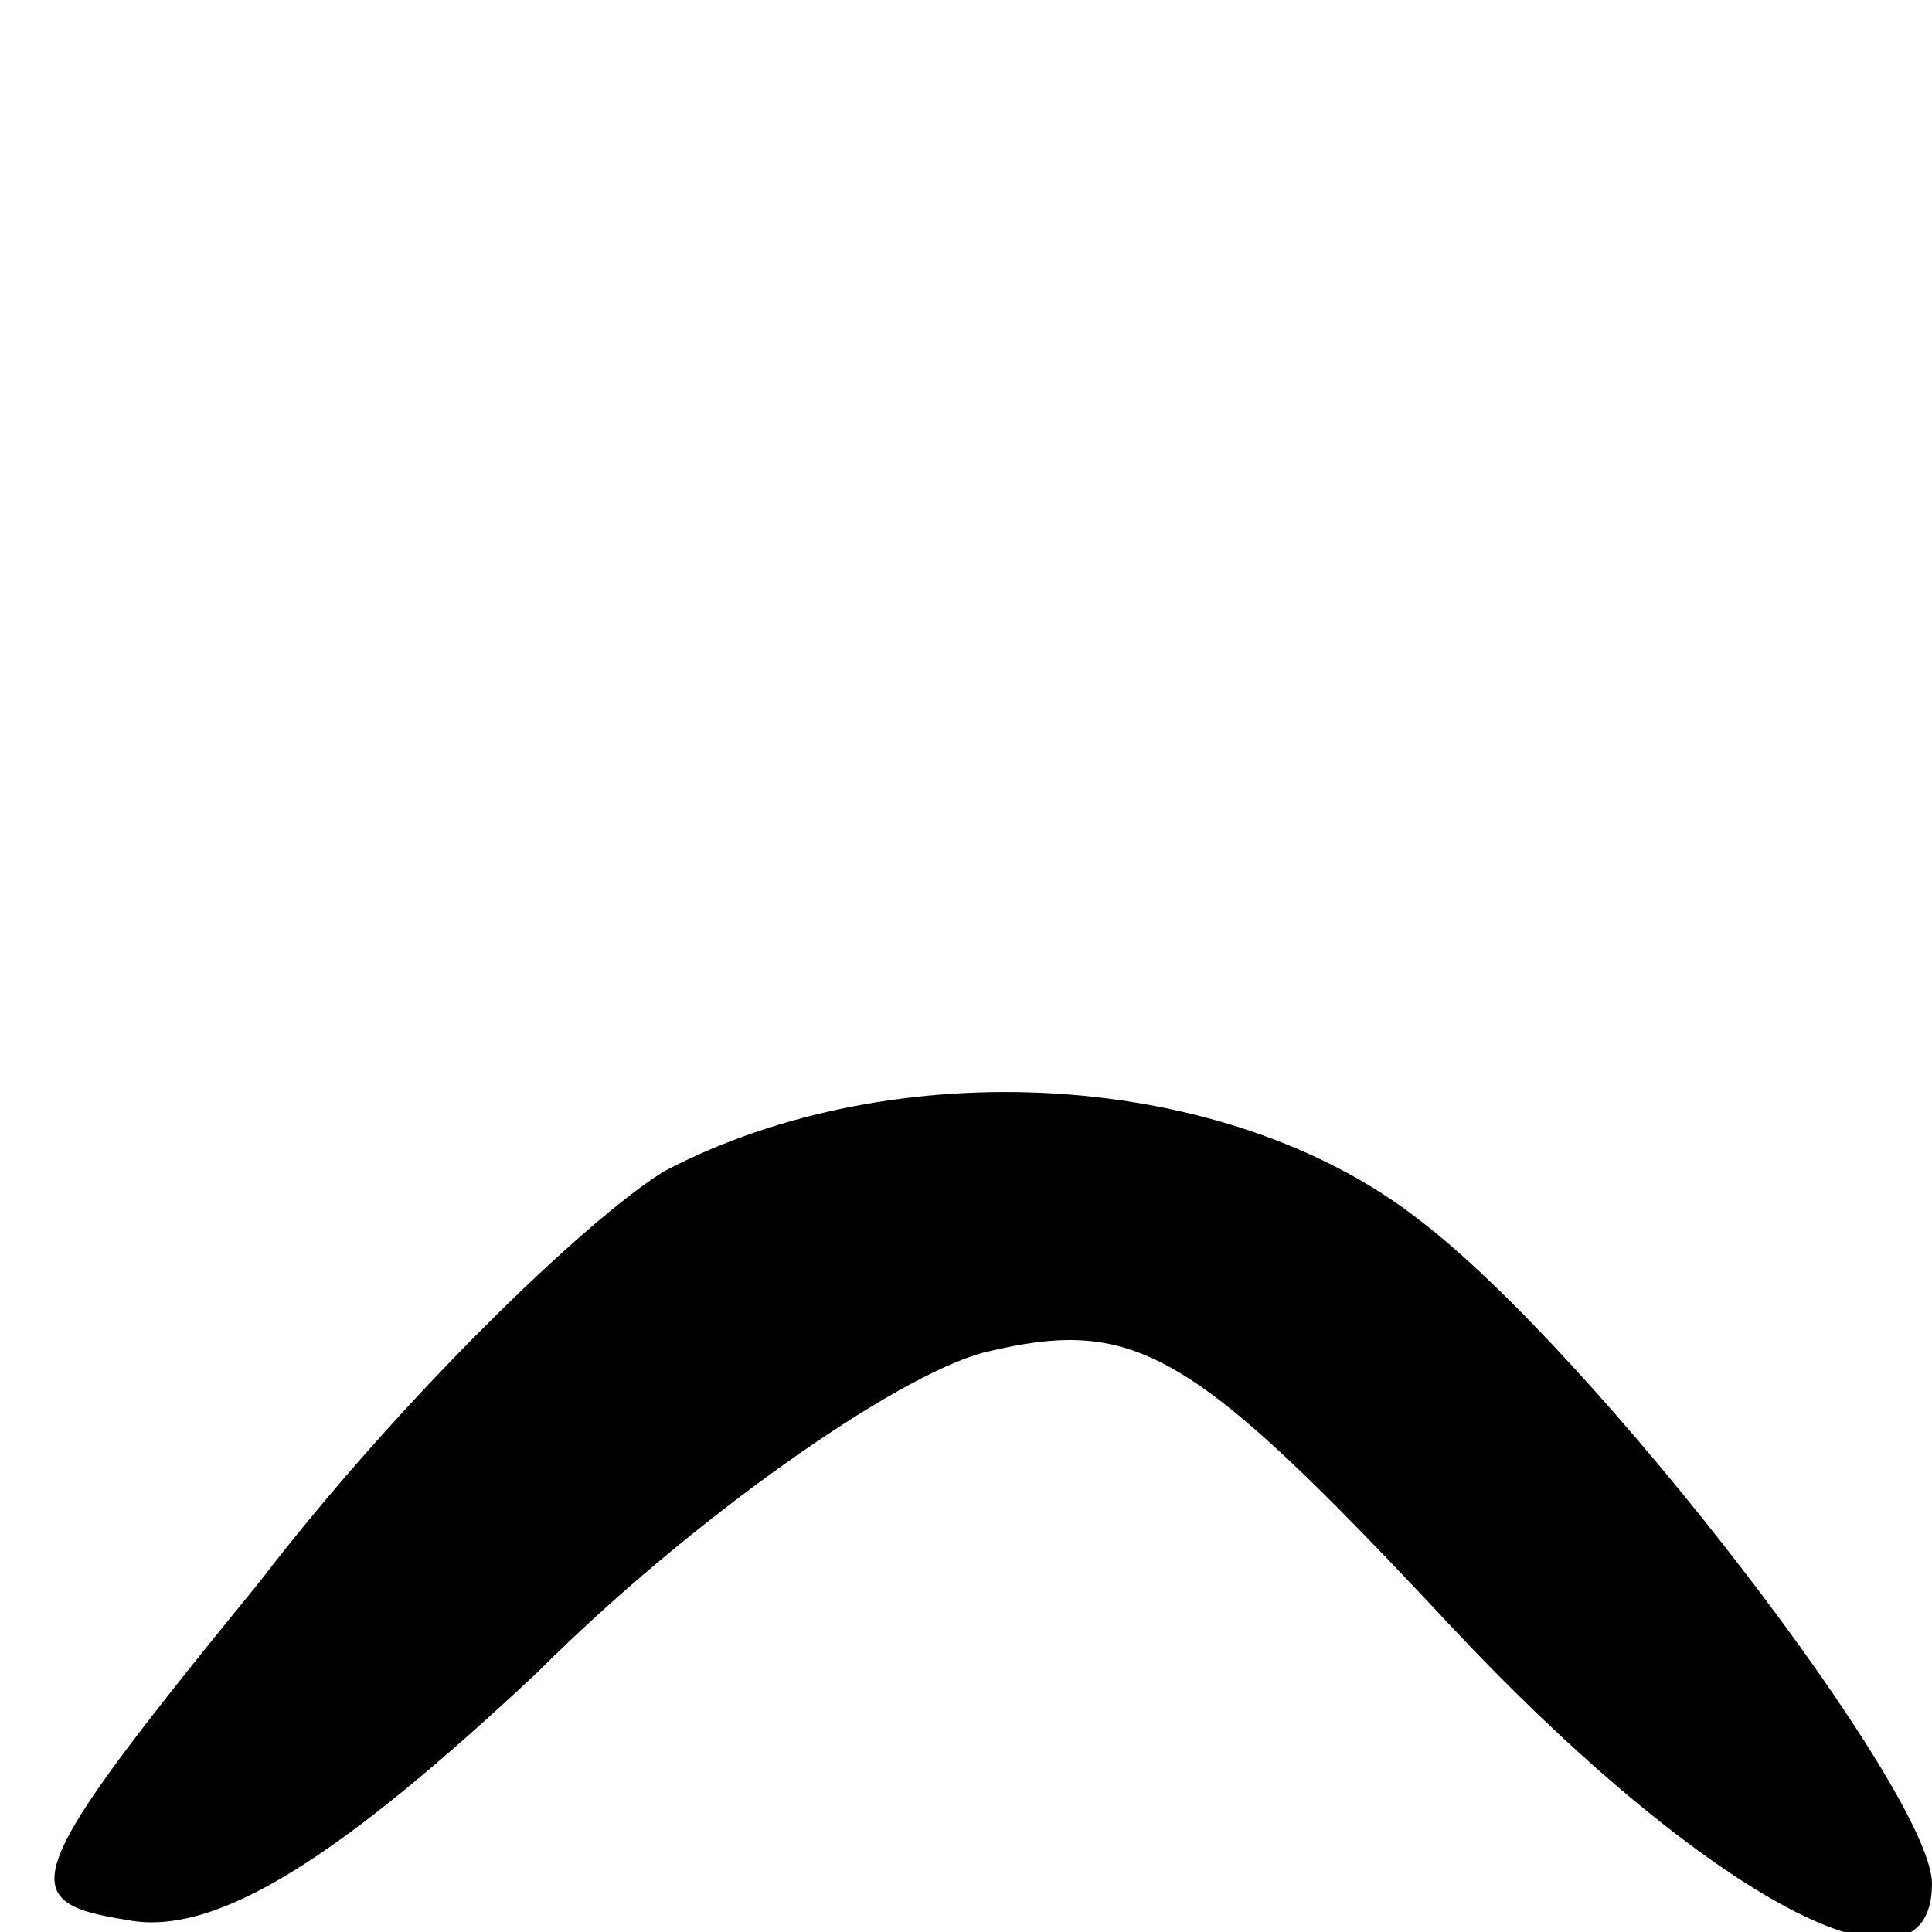<?xml version="1.0" standalone="no"?>
<!DOCTYPE svg PUBLIC "-//W3C//DTD SVG 20010904//EN"
 "http://www.w3.org/TR/2001/REC-SVG-20010904/DTD/svg10.dtd">
<svg version="1.0" xmlns="http://www.w3.org/2000/svg"
 width="32pt" height="32pt" viewBox="0 0 32 32"
 preserveAspectRatio="xMidYMid meet">
<g transform="translate(0,32) scale(0.1,-0.1)"
fill="#000000" stroke="none">
<path fill="#000000" stroke="none" d="M110 126 c-13 -8 -44 -38 -67 -68 -40
-49 -41 -53 -22 -56 15 -3 36 11 68 41 25 25 59 49 74 53 25 6 34 1 77 -45 43
-46 80 -65 80 -43 0 15 -56 88 -85 110 -32 25 -87 28 -125 8z"/>
</g>
</svg>
